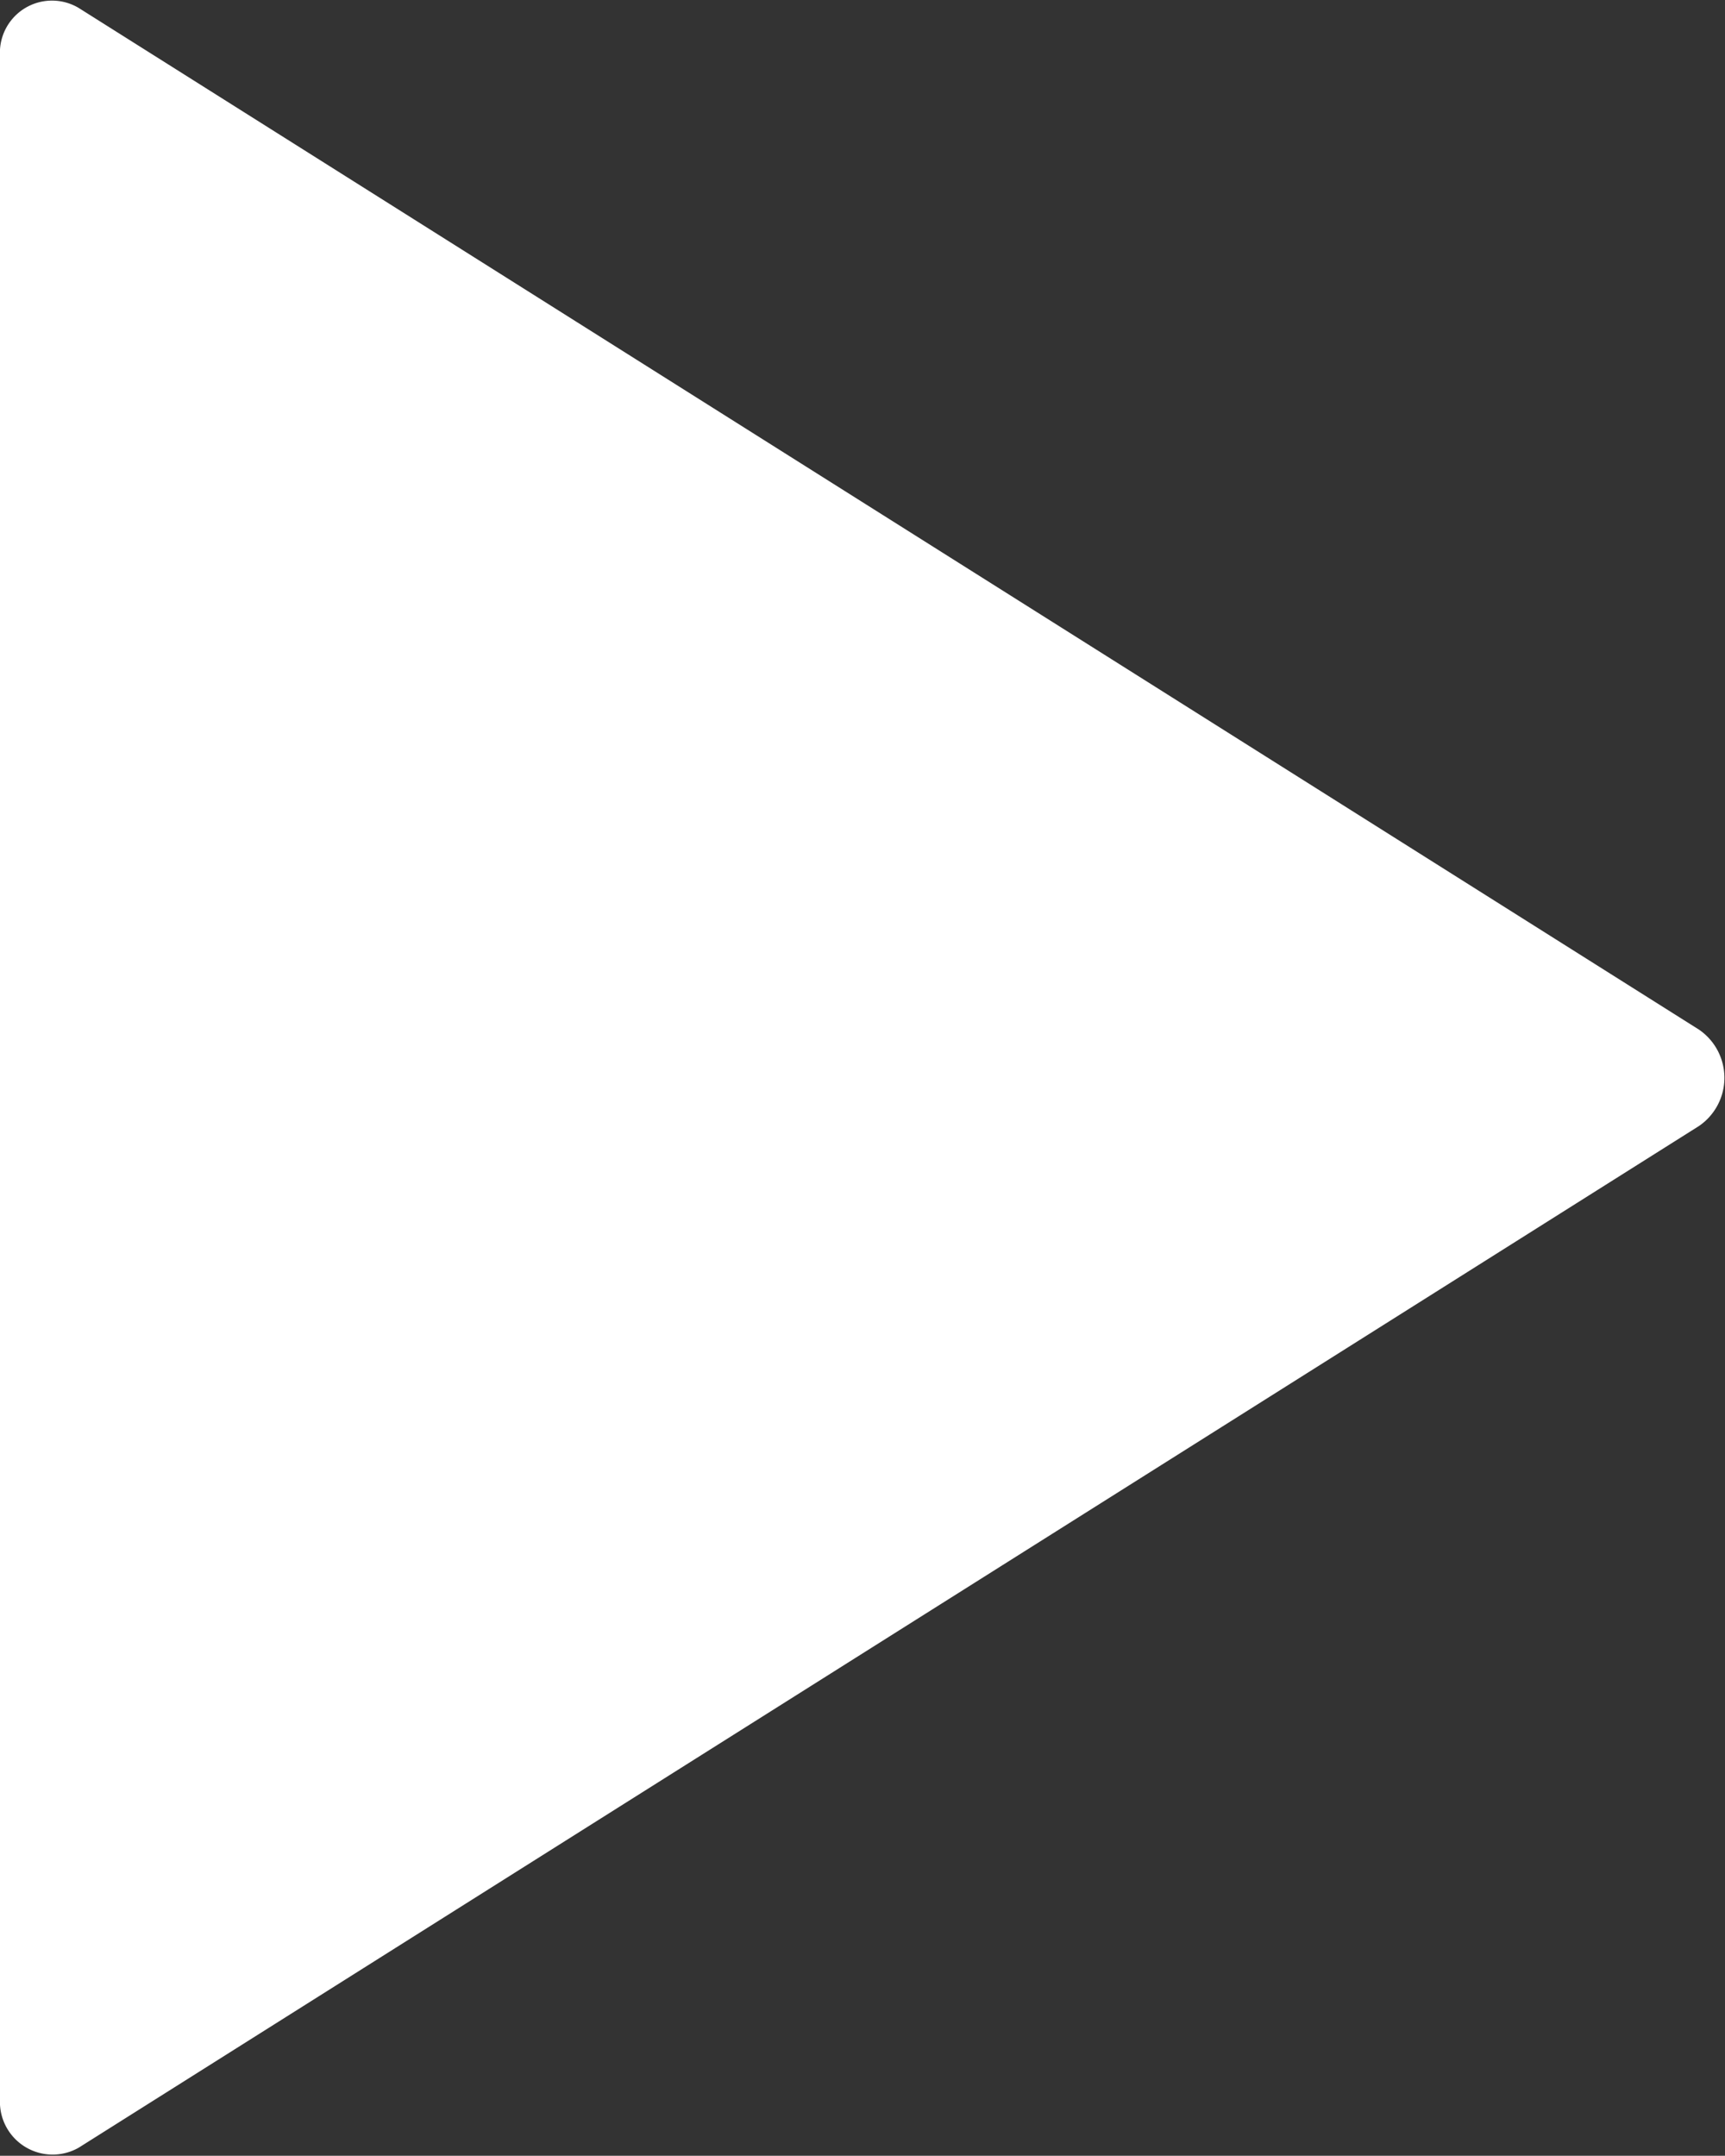 <svg xmlns="http://www.w3.org/2000/svg" width="11.818" height="14.771" viewBox="0 0 11.818 14.771">
  <rect x="0" y="0" width="11.818" height="14.771" fill="#333333" stroke="none"/>
  <path id="Icon_ionic-ios-play" data-name="Icon ionic-ios-play" d="M9,7.134v14a.361.361,0,0,0,.54.332l11.1-7a.4.4,0,0,0,0-.66l-11.1-7A.357.357,0,0,0,9,7.134Z" transform="translate(-9 -6.751)" fill="#fff"/>
</svg>
